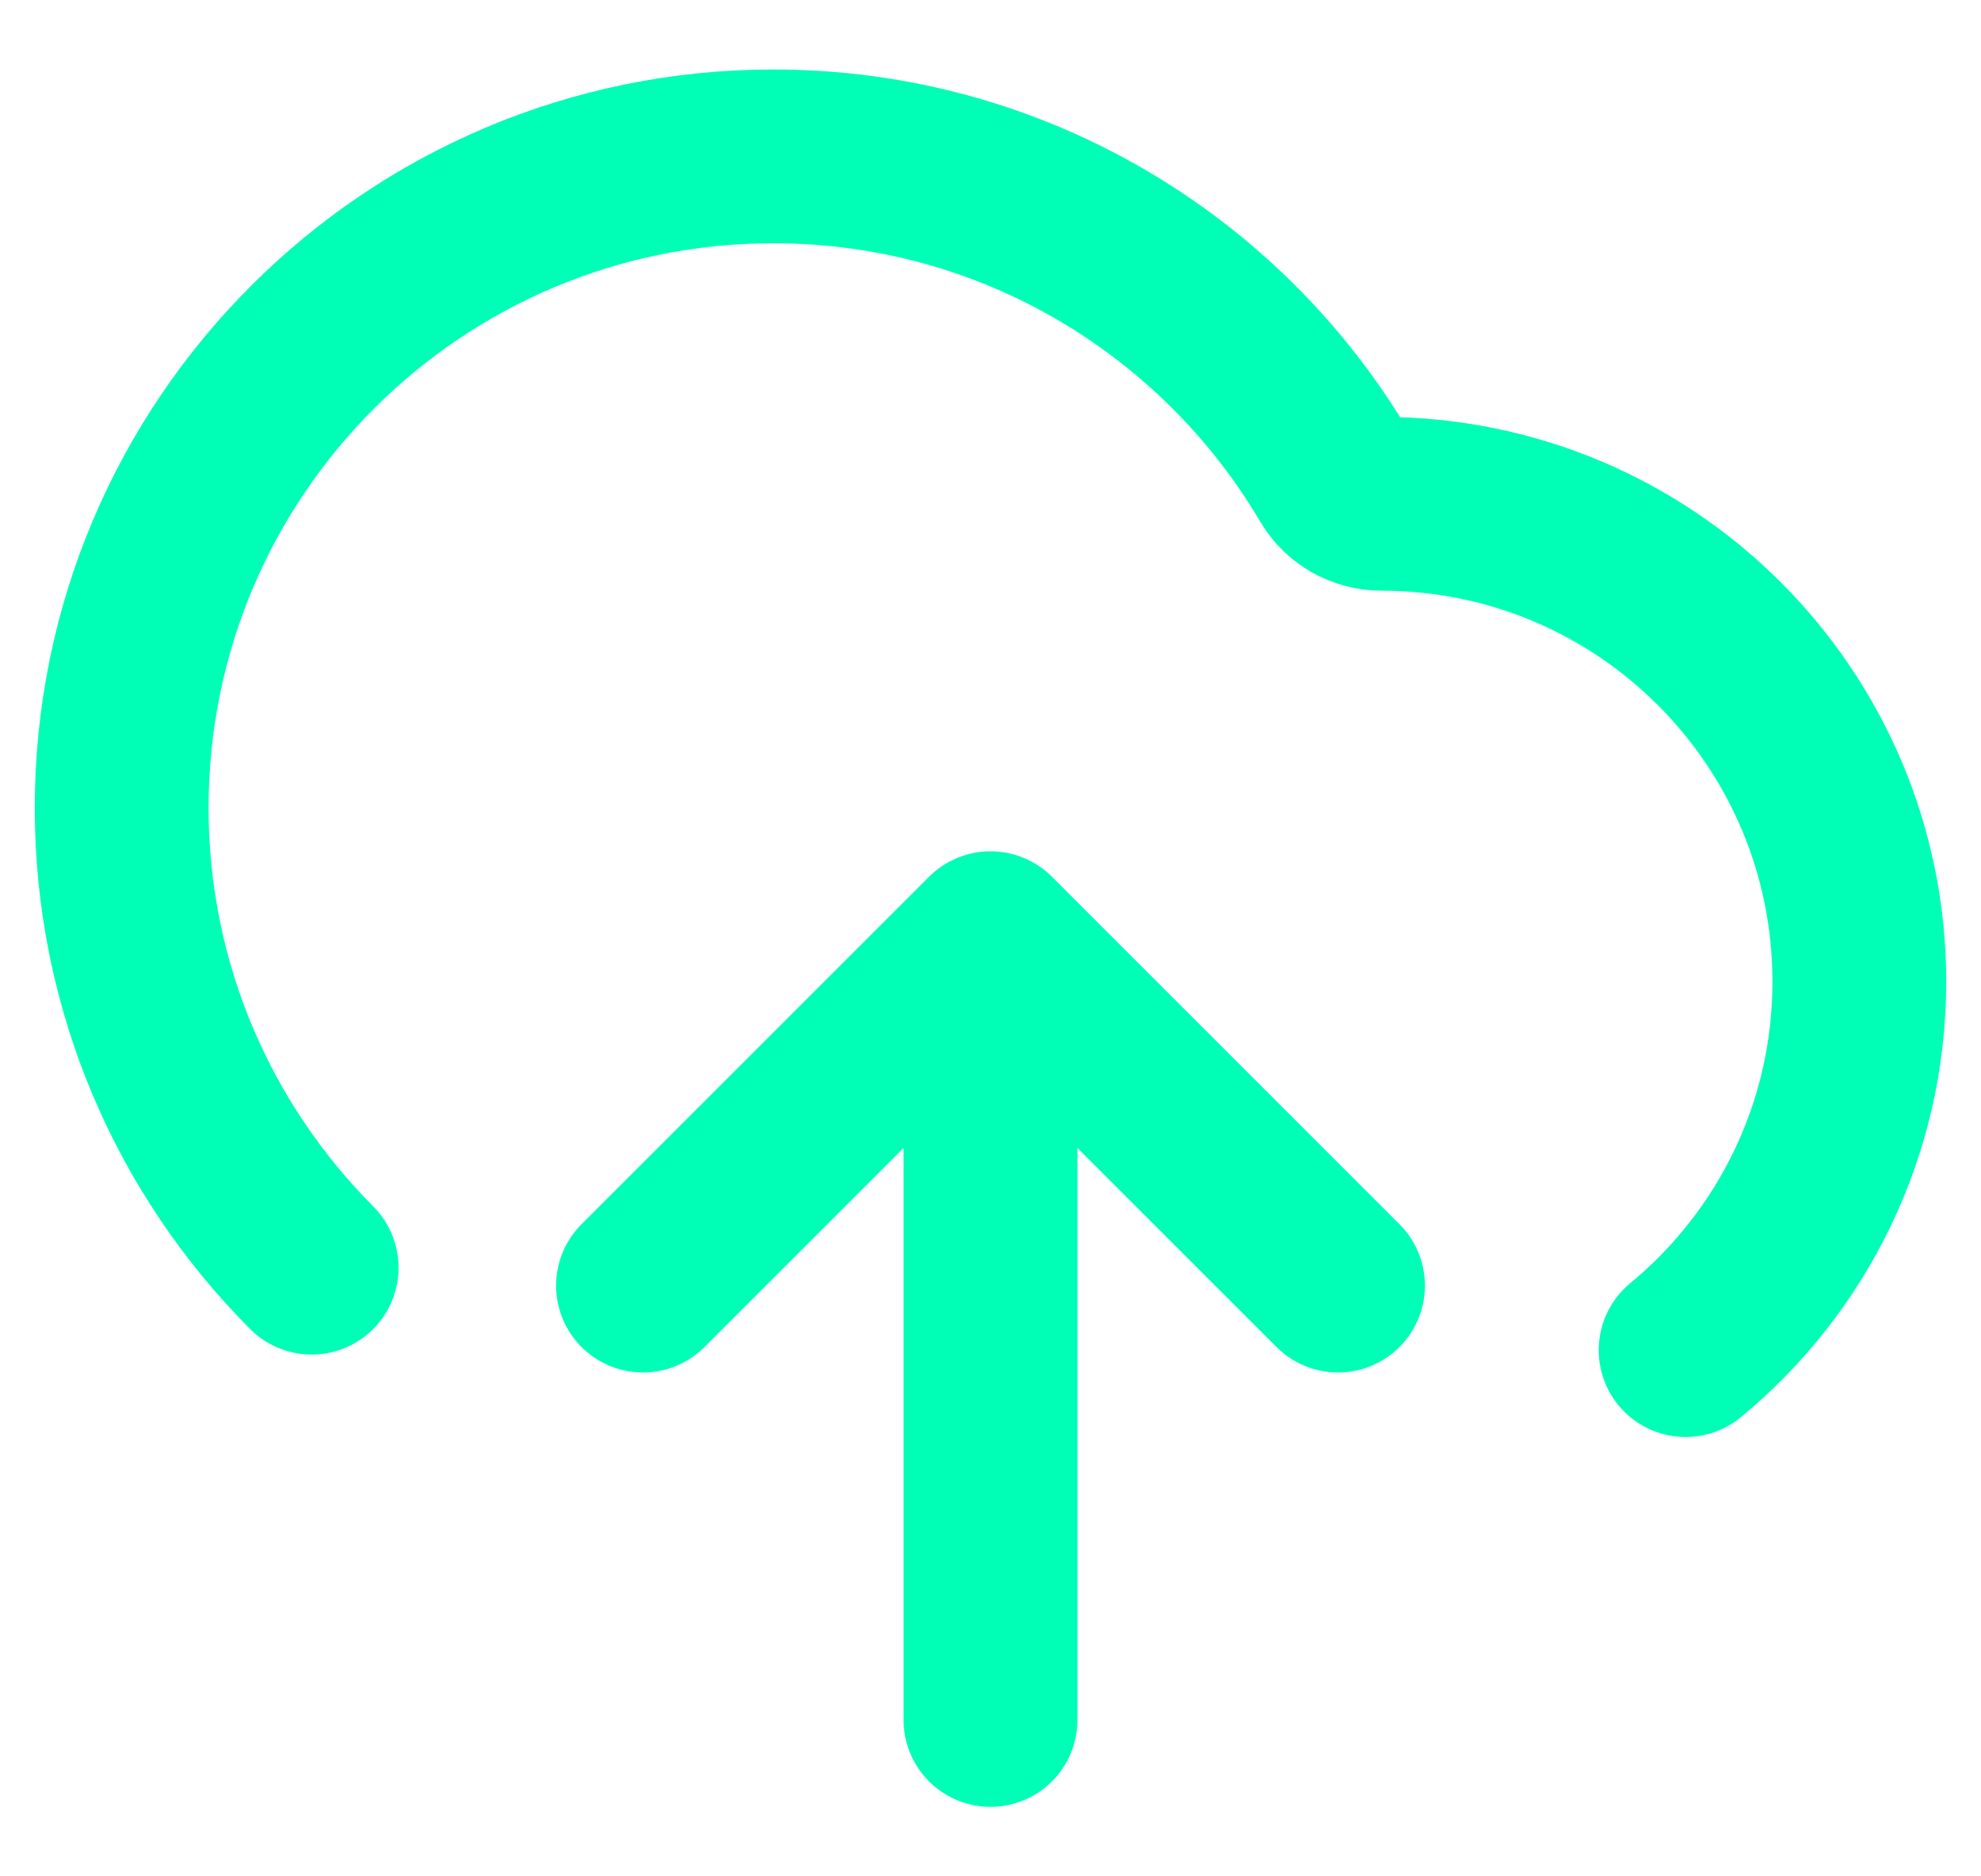<svg width="19" height="18" viewBox="0 0 19 18" fill="none" xmlns="http://www.w3.org/2000/svg">
<path d="M6.167 12.333L9.5 9M9.5 9L12.833 12.333M9.5 9V16.5M16.167 12.952C17.185 12.112 17.833 10.84 17.833 9.417C17.833 6.885 15.781 4.833 13.25 4.833C13.068 4.833 12.898 4.738 12.805 4.581C11.718 2.737 9.712 1.5 7.417 1.5C3.965 1.5 1.167 4.298 1.167 7.75C1.167 9.472 1.863 11.031 2.989 12.161" stroke="#00FFB6" stroke-width="1.667" stroke-linecap="round" stroke-linejoin="round"/>
</svg>
